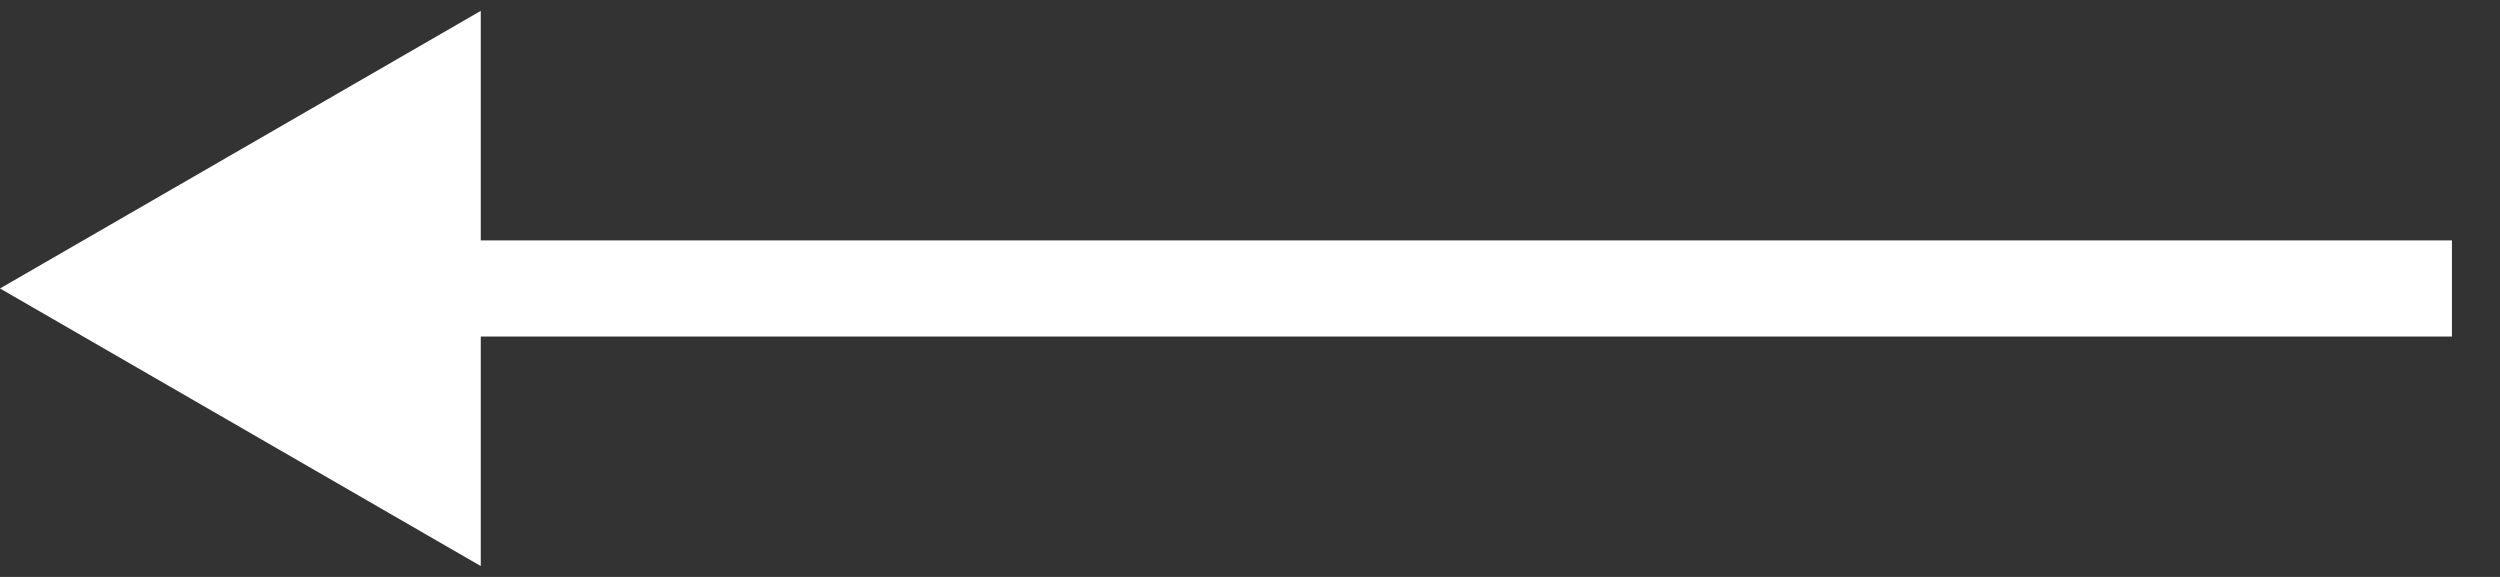 <svg width="26" height="6" viewBox="0 0 26 6" fill="none" xmlns="http://www.w3.org/2000/svg">
<rect x="0" y="0" width="26" height="6" fill="#333333" stroke="none"/>
<path id="Vector 122" d="M0 3L5 5.887V0.113L0 3ZM25.5 2.5H4.5V3.5H25.5V2.5Z" fill="white"/>
</svg>
